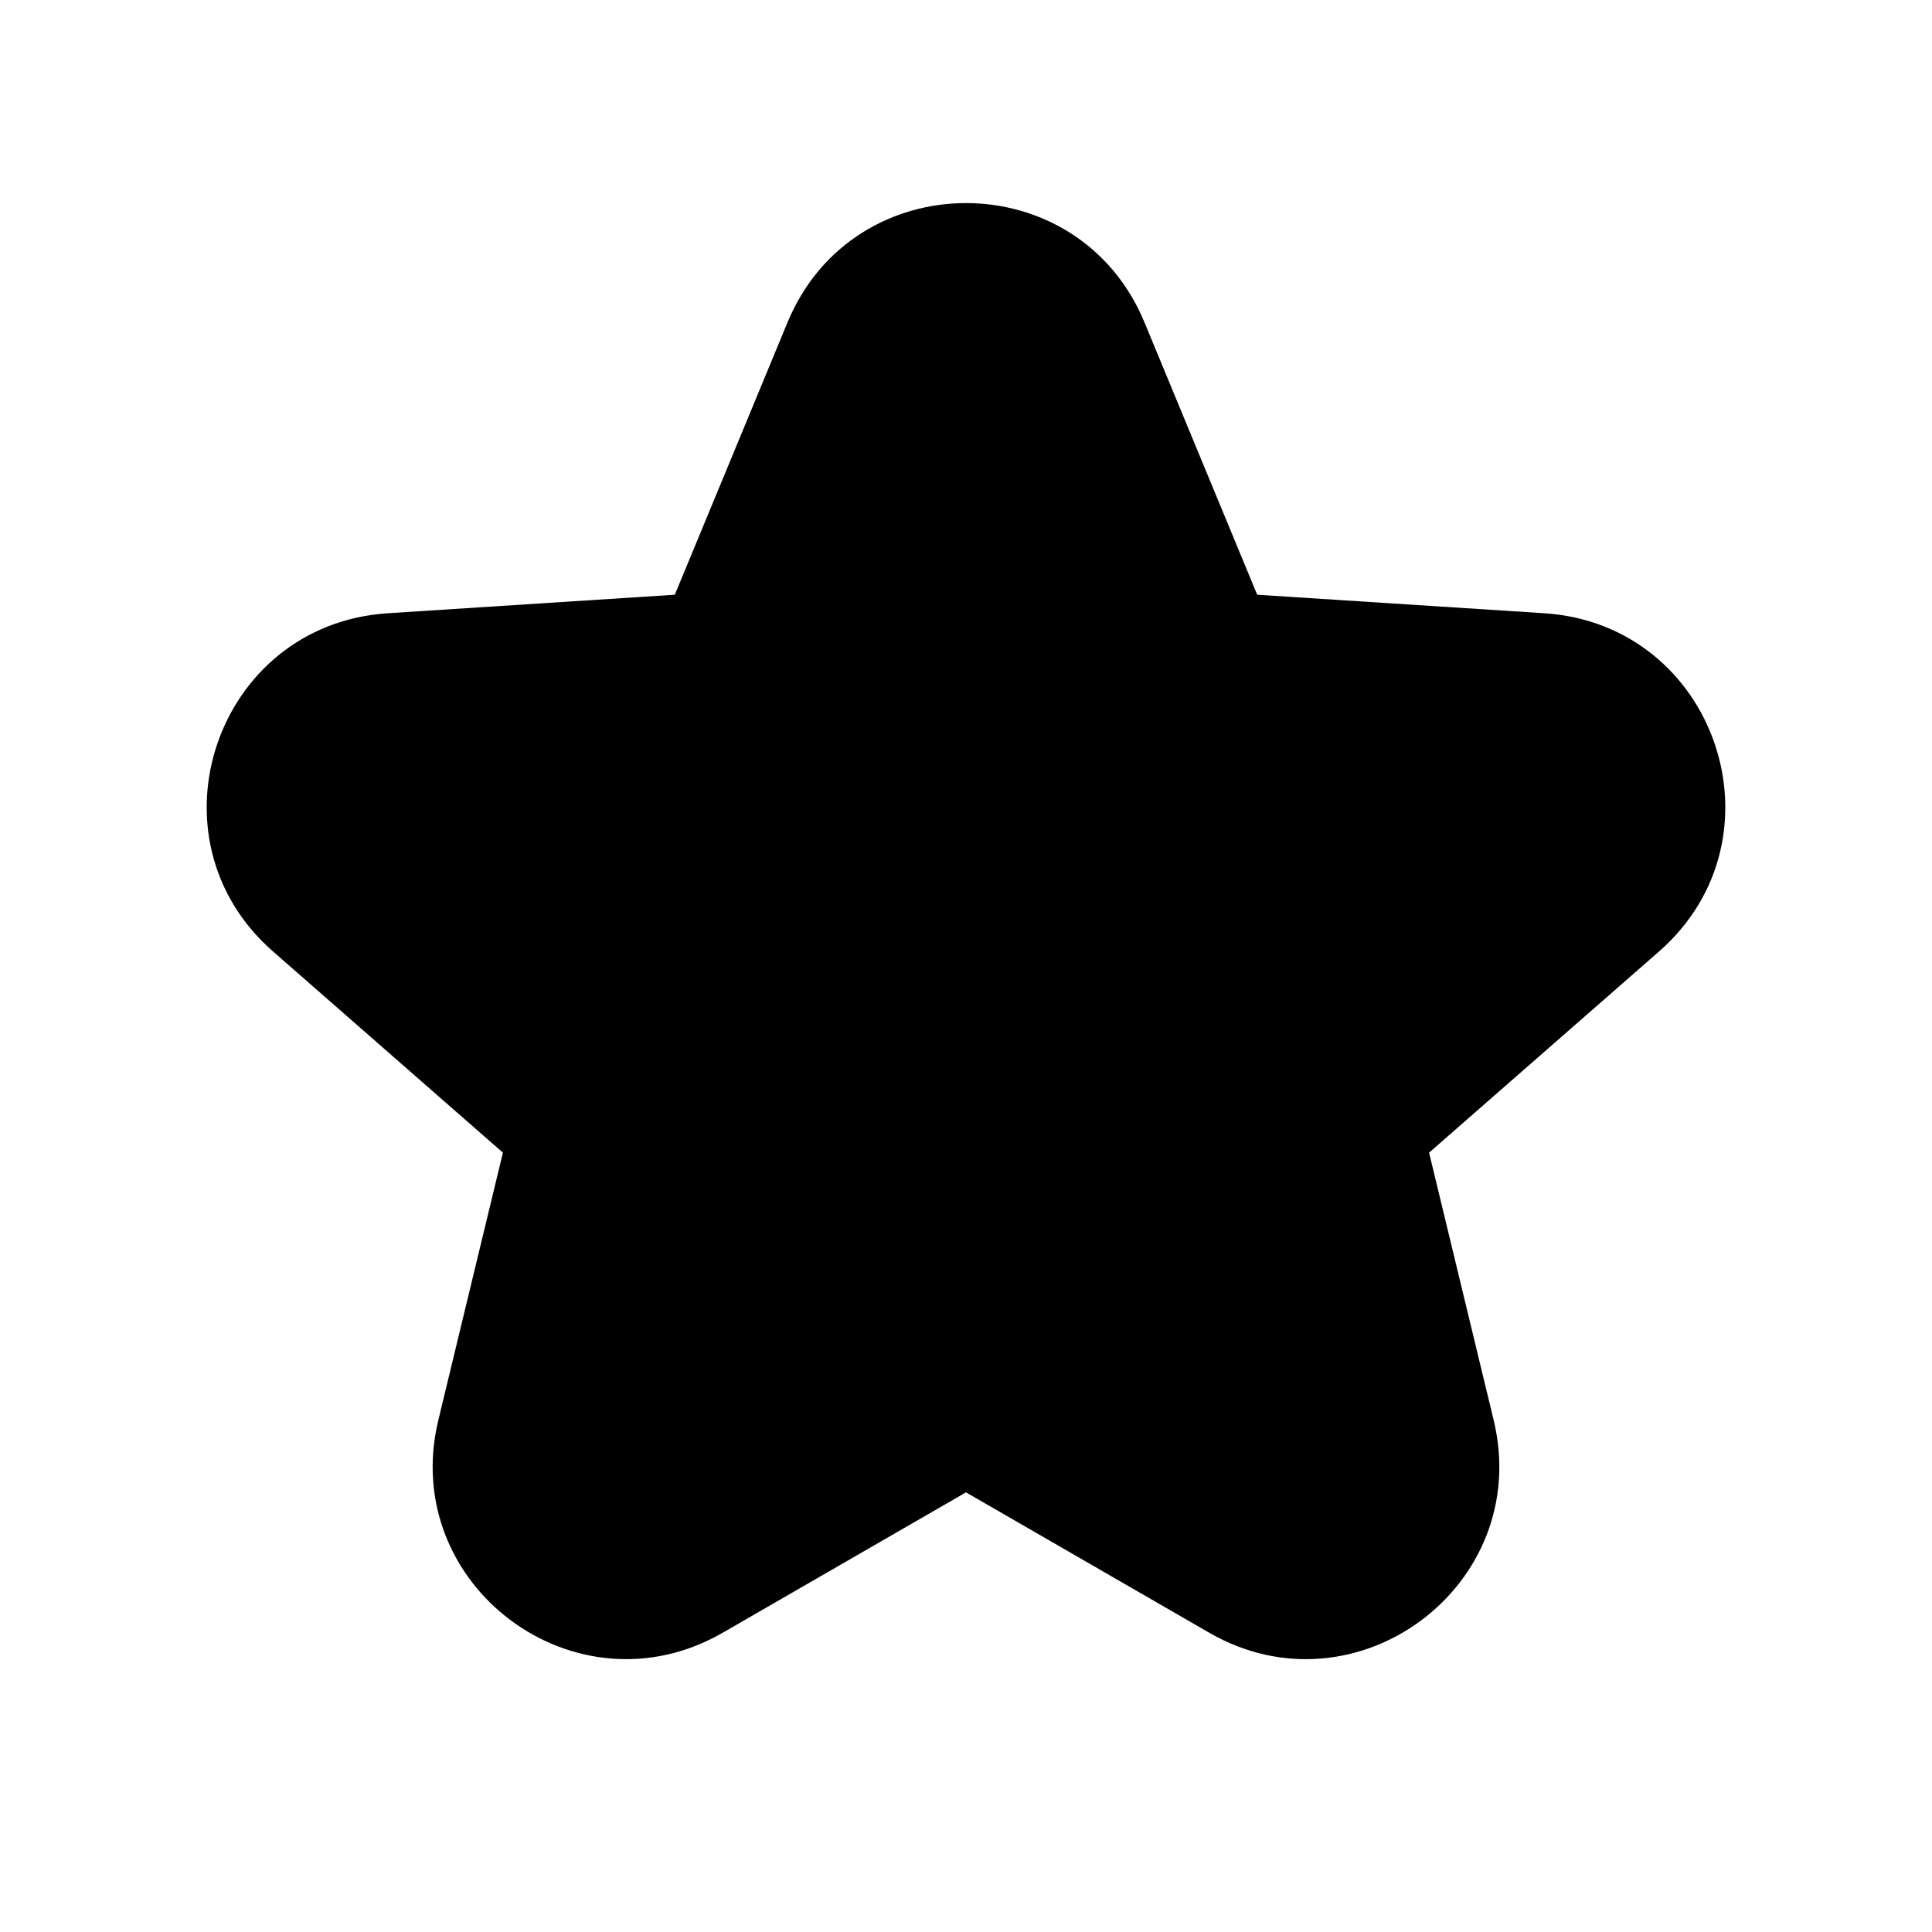 <svg xmlns="http://www.w3.org/2000/svg" width="36" height="36" fill="currentColor" viewBox="0 0 36 36"><path fill-rule="evenodd" d="M14.674 6.008c1.226-2.965 5.426-2.965 6.652 0l2.1 5.074 5.349.345c3.204.207 4.555 4.187 2.139 6.302l-4.285 3.749 1.203 4.983c.742 3.075-2.558 5.544-5.299 3.963L18 27.808l-4.534 2.616c-2.74 1.58-6.04-.888-5.298-3.963l1.203-4.983-4.285-3.75c-2.416-2.114-1.065-6.094 2.14-6.301l5.348-.345 2.1-5.074Z" clip-rule="evenodd"/></svg>
